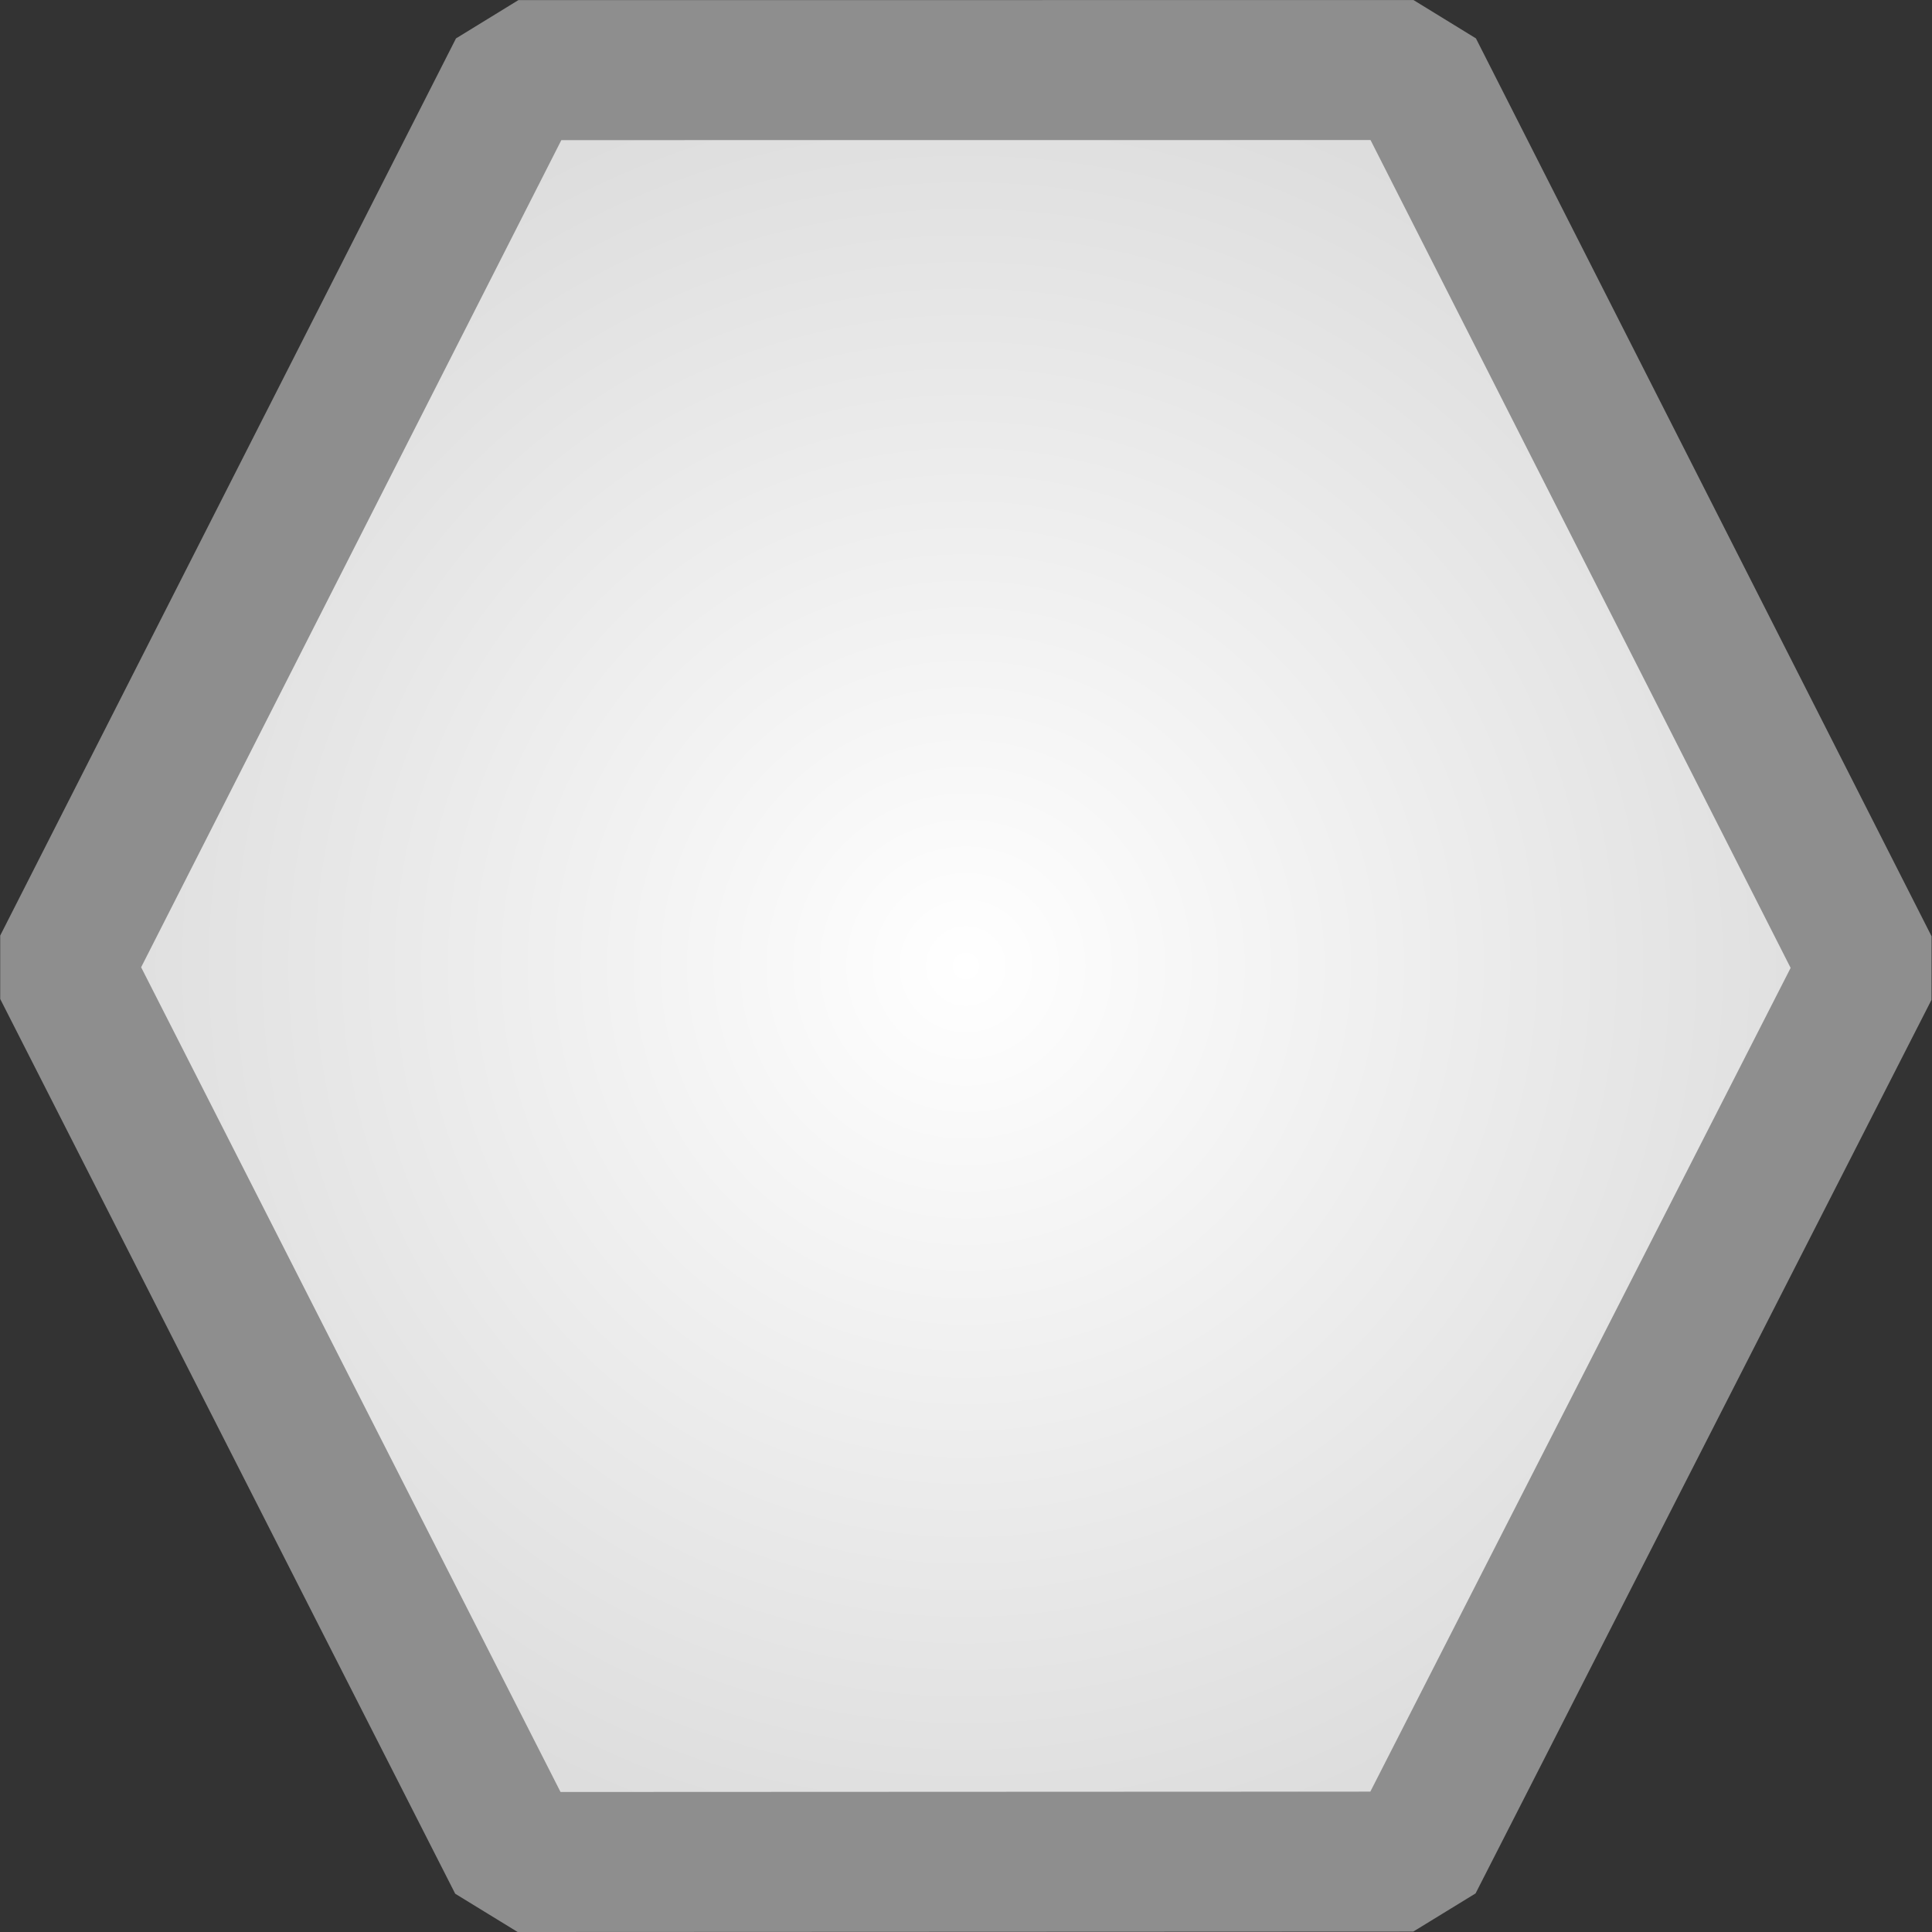 <?xml version="1.0" encoding="utf-8"?>
<svg viewBox="32 127.6 138 138" xmlns="http://www.w3.org/2000/svg">
  <rect x="32" y="127.6" width="138" height="138" fill="#333333" stroke="none"/>
  <defs>
    <radialGradient gradientUnits="userSpaceOnUse" cx="100.992" cy="196.602" r="64.52" id="gradient-0">
      <stop offset="0" style="stop-color: rgb(255, 255, 255);"/>
      <stop offset="1" style="stop-color: rgb(221, 221, 221);"/>
    </radialGradient>
  </defs>
  <path style="stroke-width: 10px; stroke-miterlimit: 1; stroke-linecap: square; fill: url('#gradient-0'); stroke: rgb(142, 142, 142);" d="M 36.472 196.691 L 69.028 132.609 L 132.964 132.603 L 165.512 196.742 L 132.944 260.572 L 68.972 260.6 L 36.472 196.691 Z"/>
</svg>